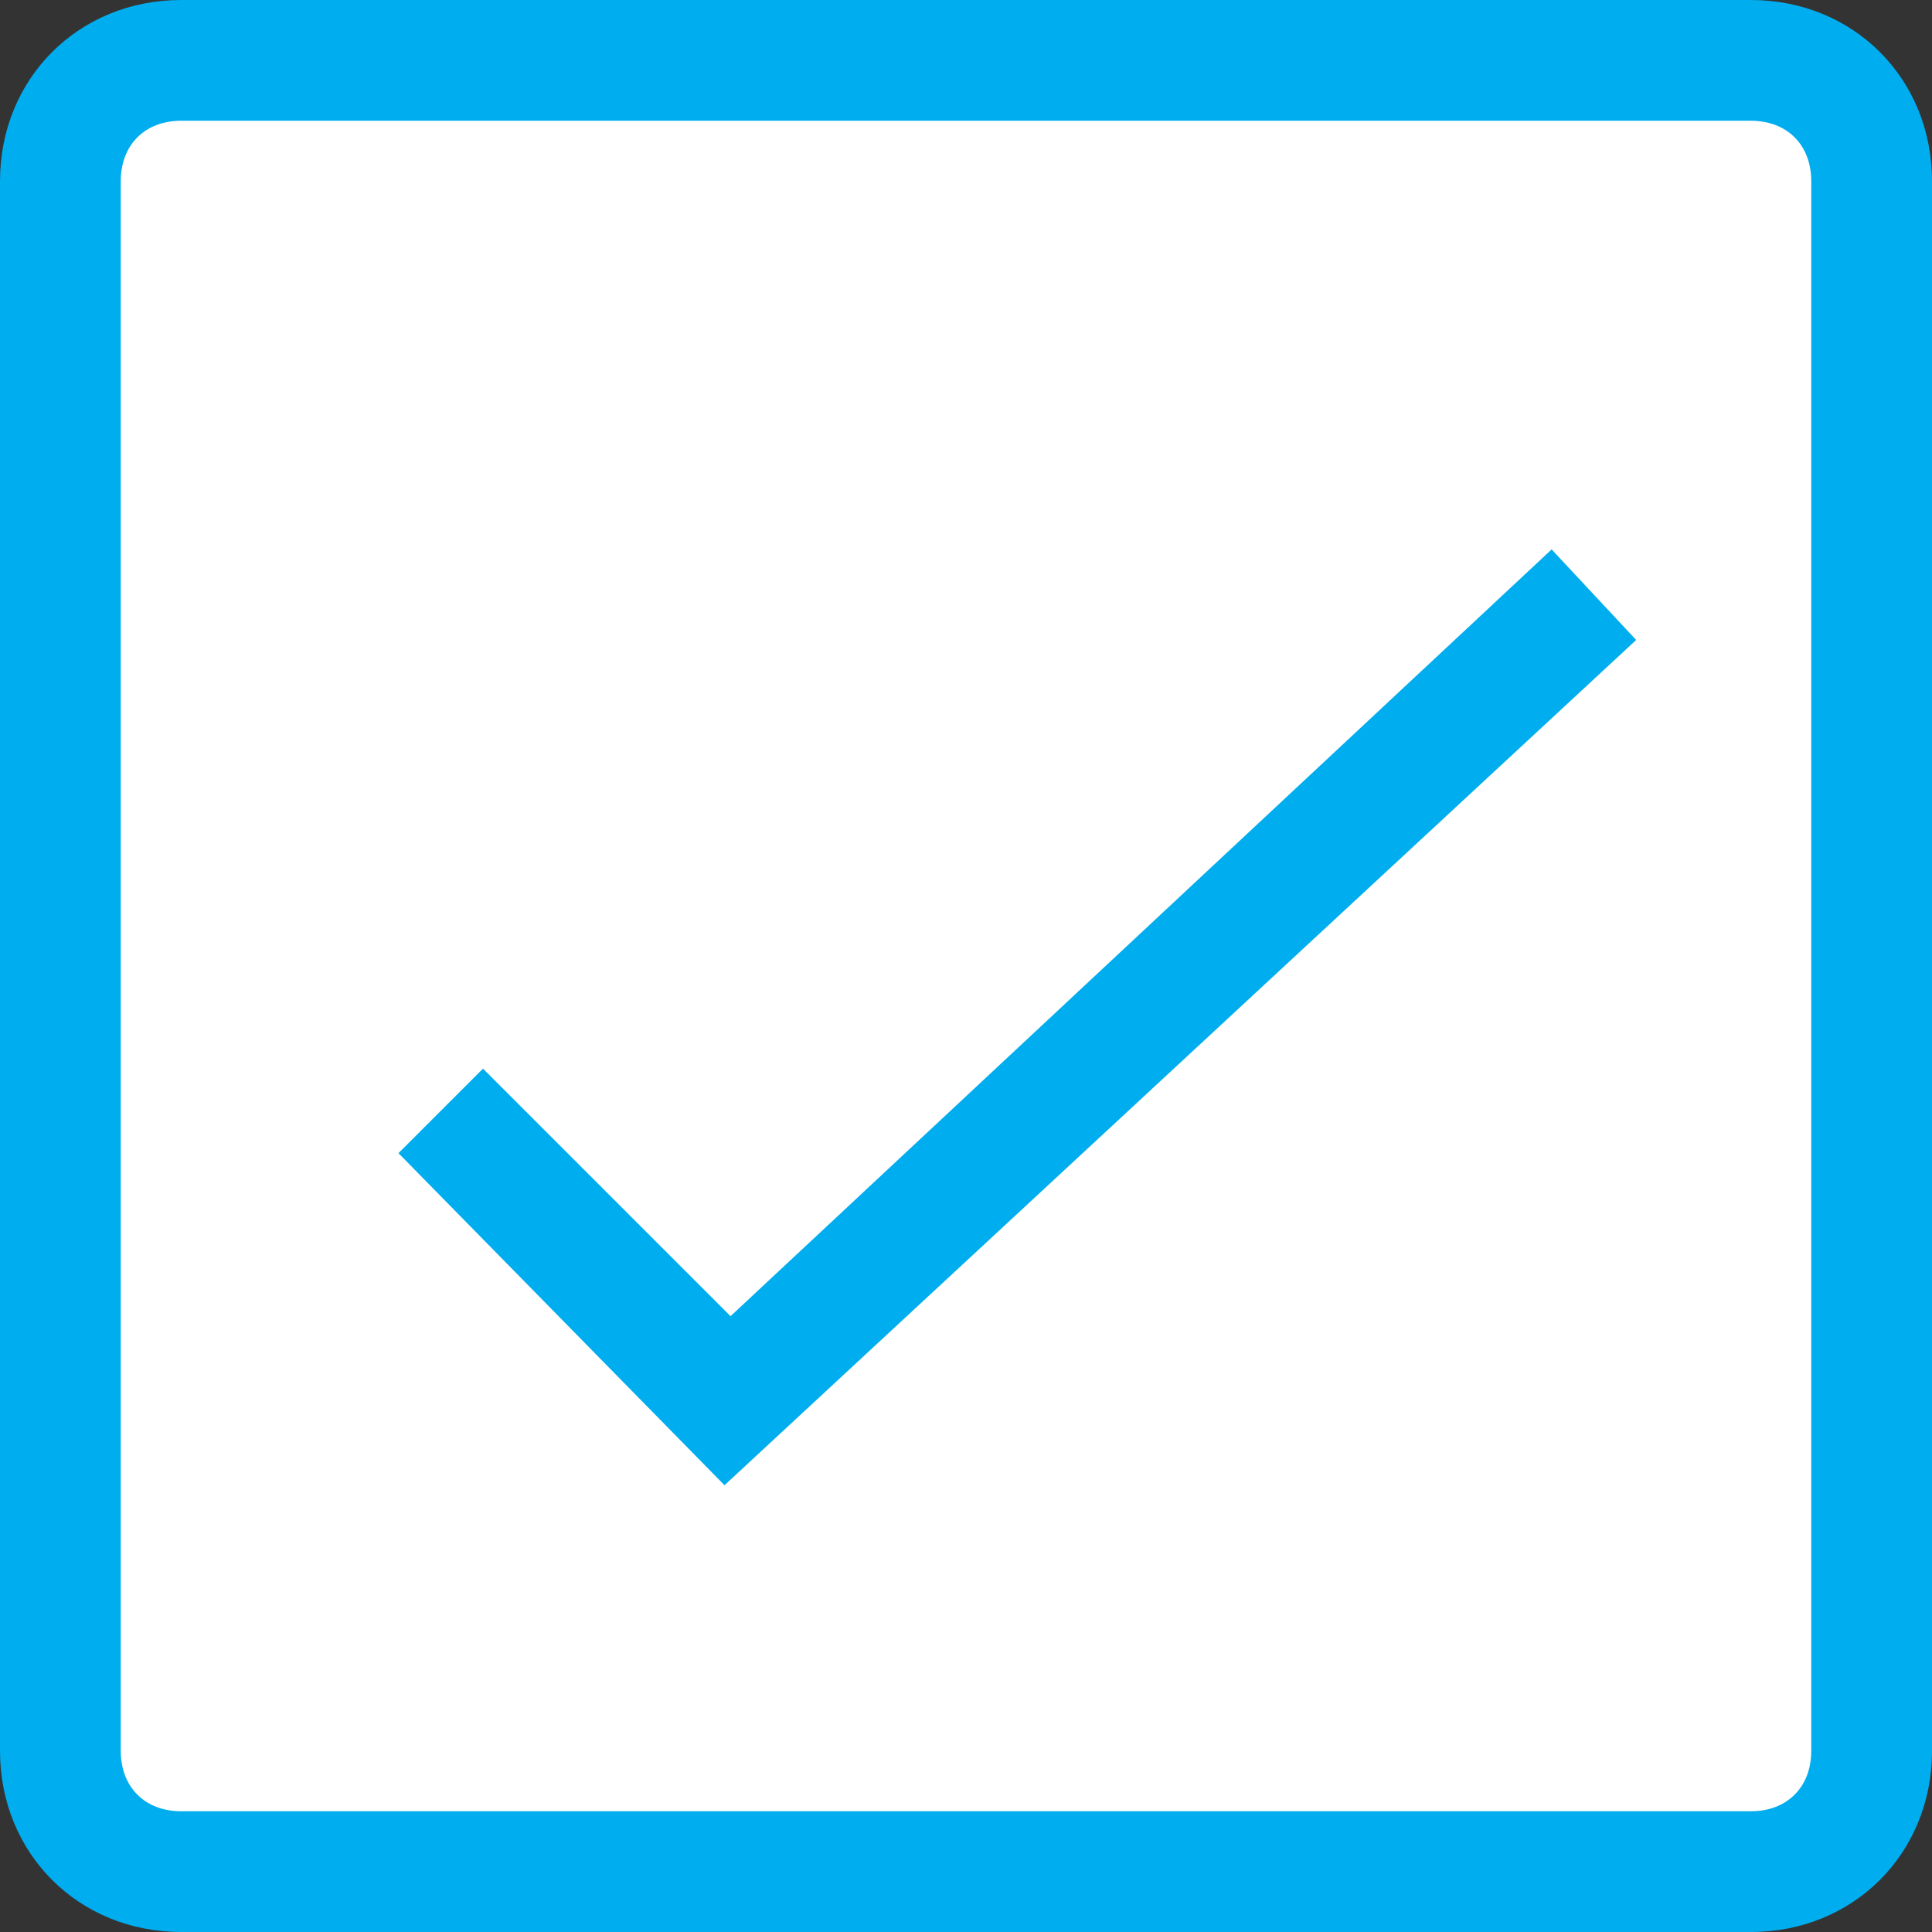 <svg id="Layer_1" xmlns="http://www.w3.org/2000/svg" width="32" height="32" viewBox="0 0 32 32"><rect x="0" y="0" width="32" height="32" fill="#333333" stroke="none"/><style>.st0{fill:#FFFFFF;} .st1{fill:#00ADEF;}</style><path class="st0" d="M29 31H3c-1.1 0-2-.9-2-2V3c0-1.1.9-2 2-2h26c1.1 0 2 .9 2 2v26c0 1.1-.9 2-2 2z"/><path class="st1" d="M29 32H3c-1.7 0-3-1.3-3-3V3c0-1.7 1.3-3 3-3h26c1.7 0 3 1.3 3 3v26c0 1.7-1.3 3-3 3zM3 2c-.6 0-1 .4-1 1v26c0 .6.4 1 1 1h26c.6 0 1-.4 1-1V3c0-.6-.4-1-1-1H3z"/><path class="st1" d="M25.7 9.1L12.1 21.8 8 17.7l-1.4 1.4 5.4 5.5 15.1-14z"/></svg>

